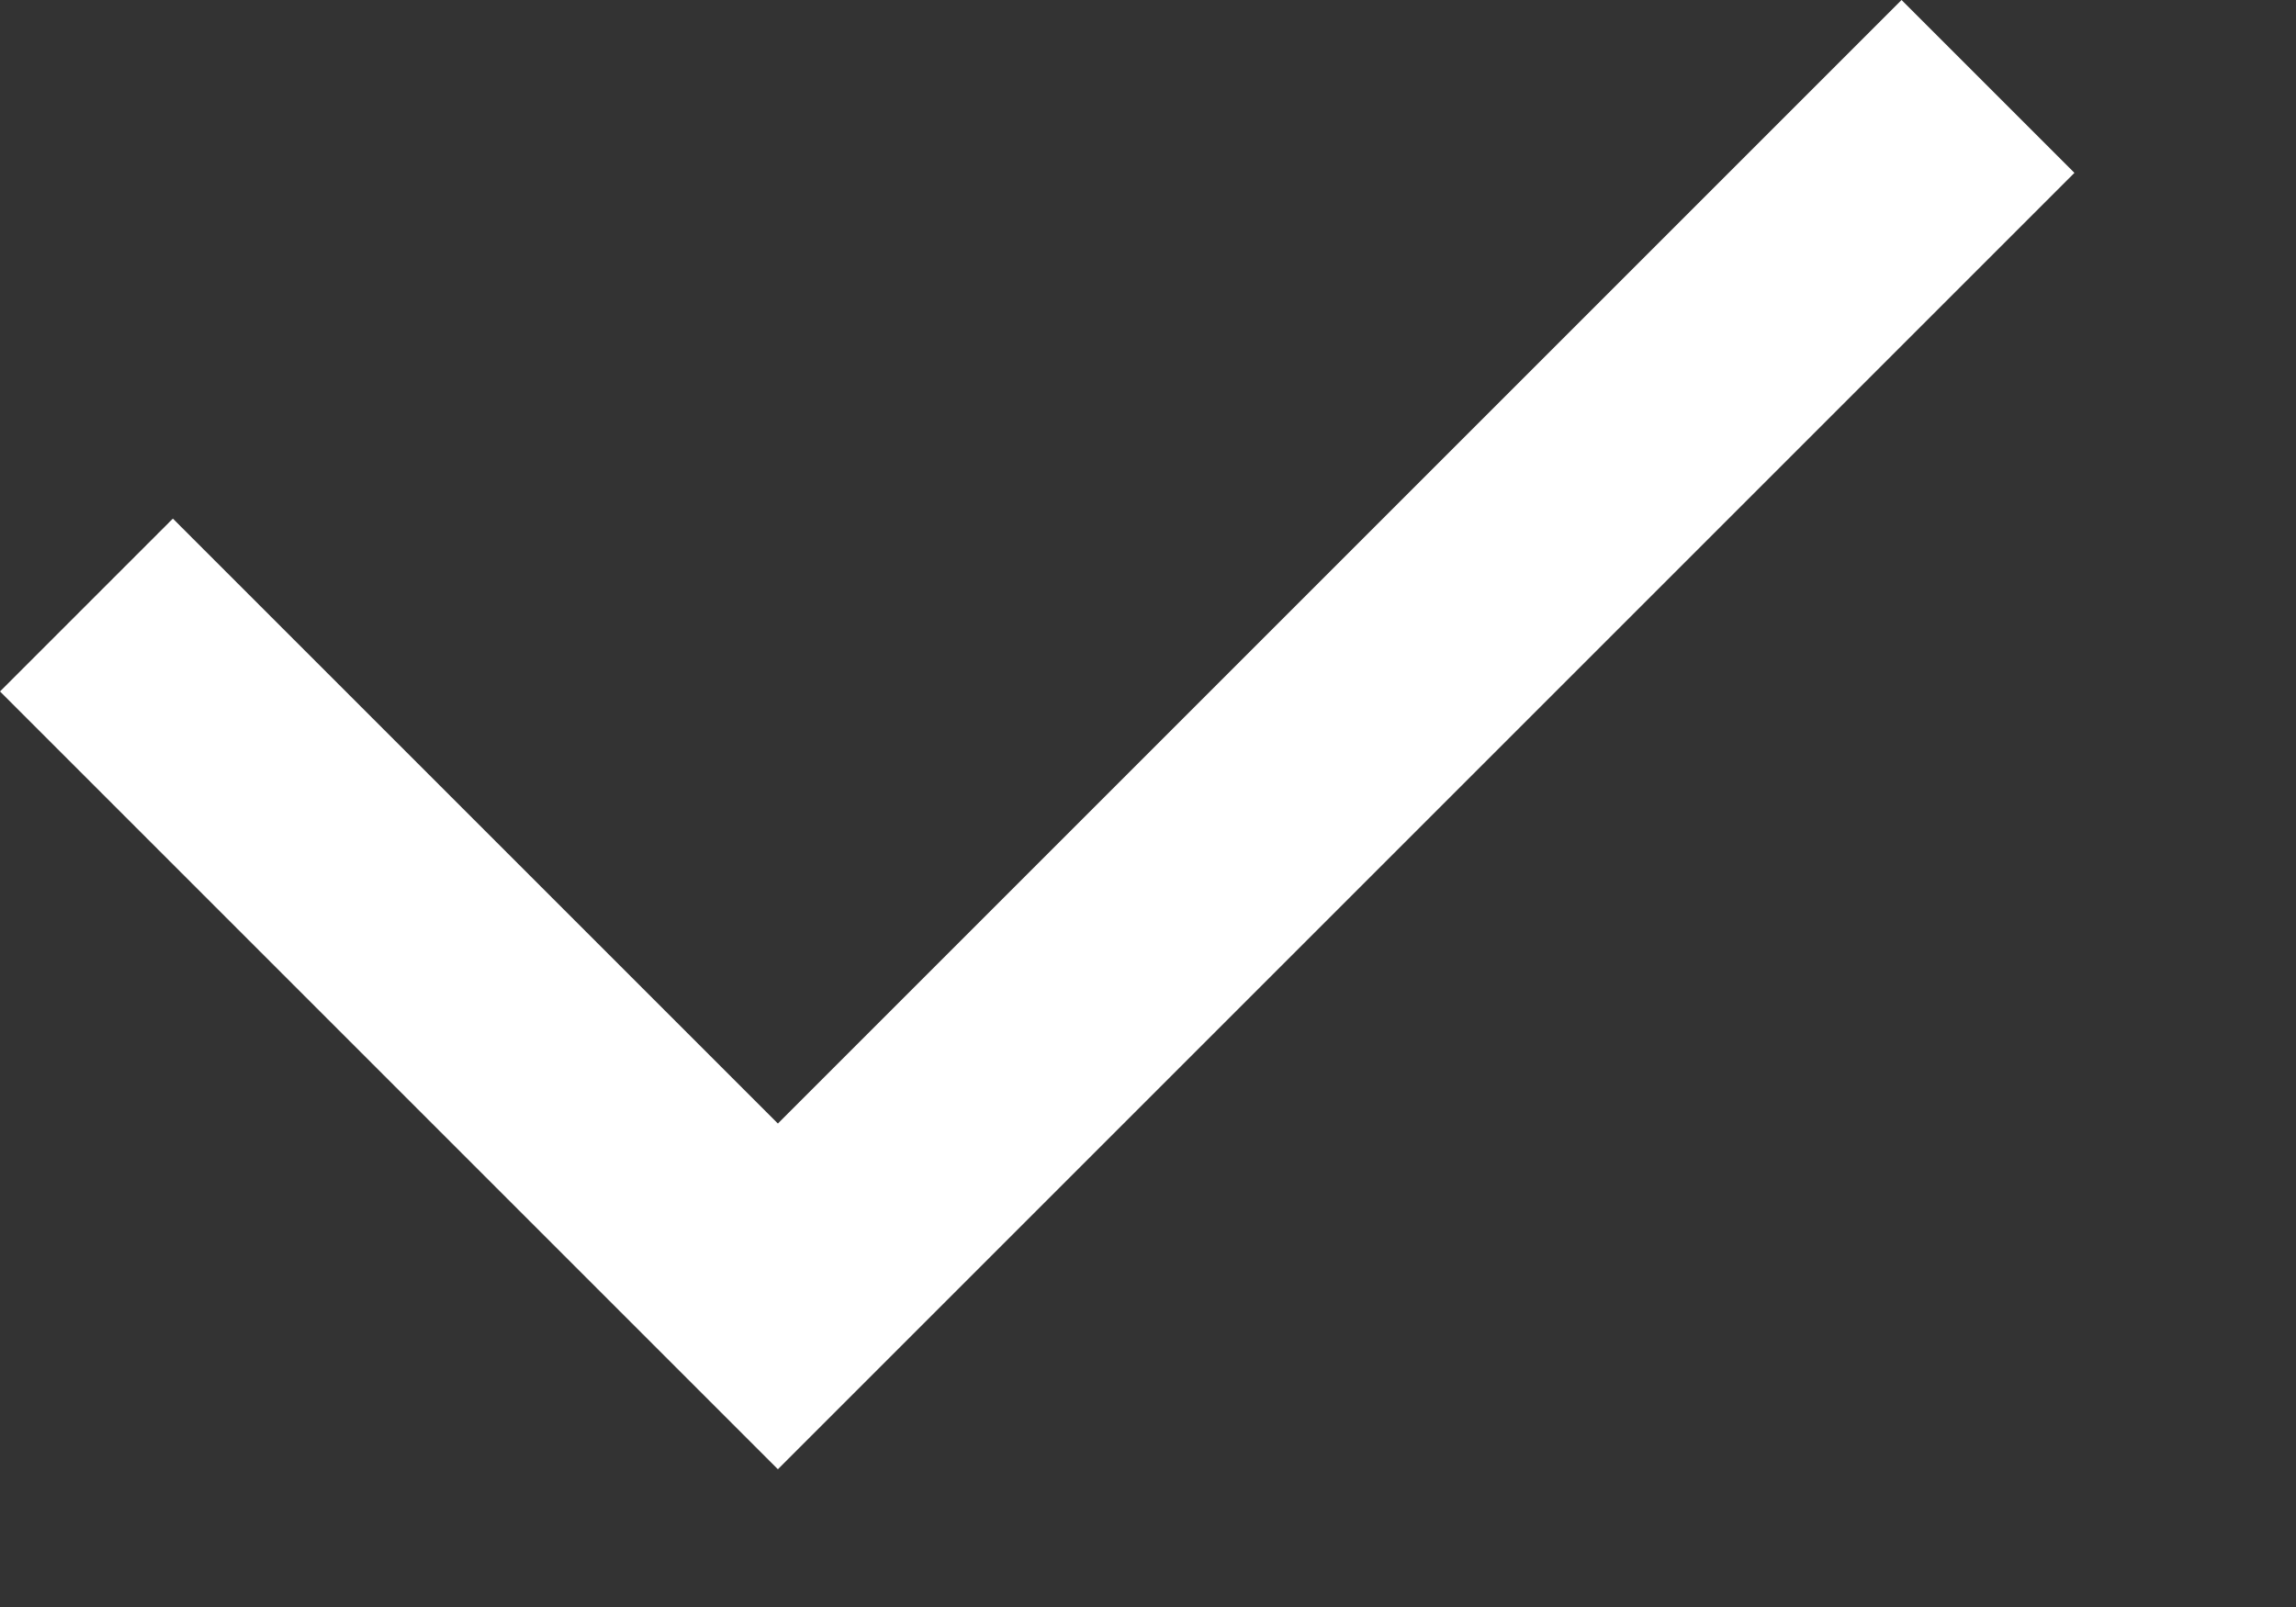 <svg width="10" height="7" viewBox="0 0 10 7" fill="none" xmlns="http://www.w3.org/2000/svg">
<rect x="0" y="0" width="10" height="7" fill="#333333" stroke="none"/>
<path d="M3.388 4.894L8.282 0L9.035 0.753L3.388 6.4L0 3.012L0.753 2.259L3.388 4.894Z" fill="white"/>
</svg>
